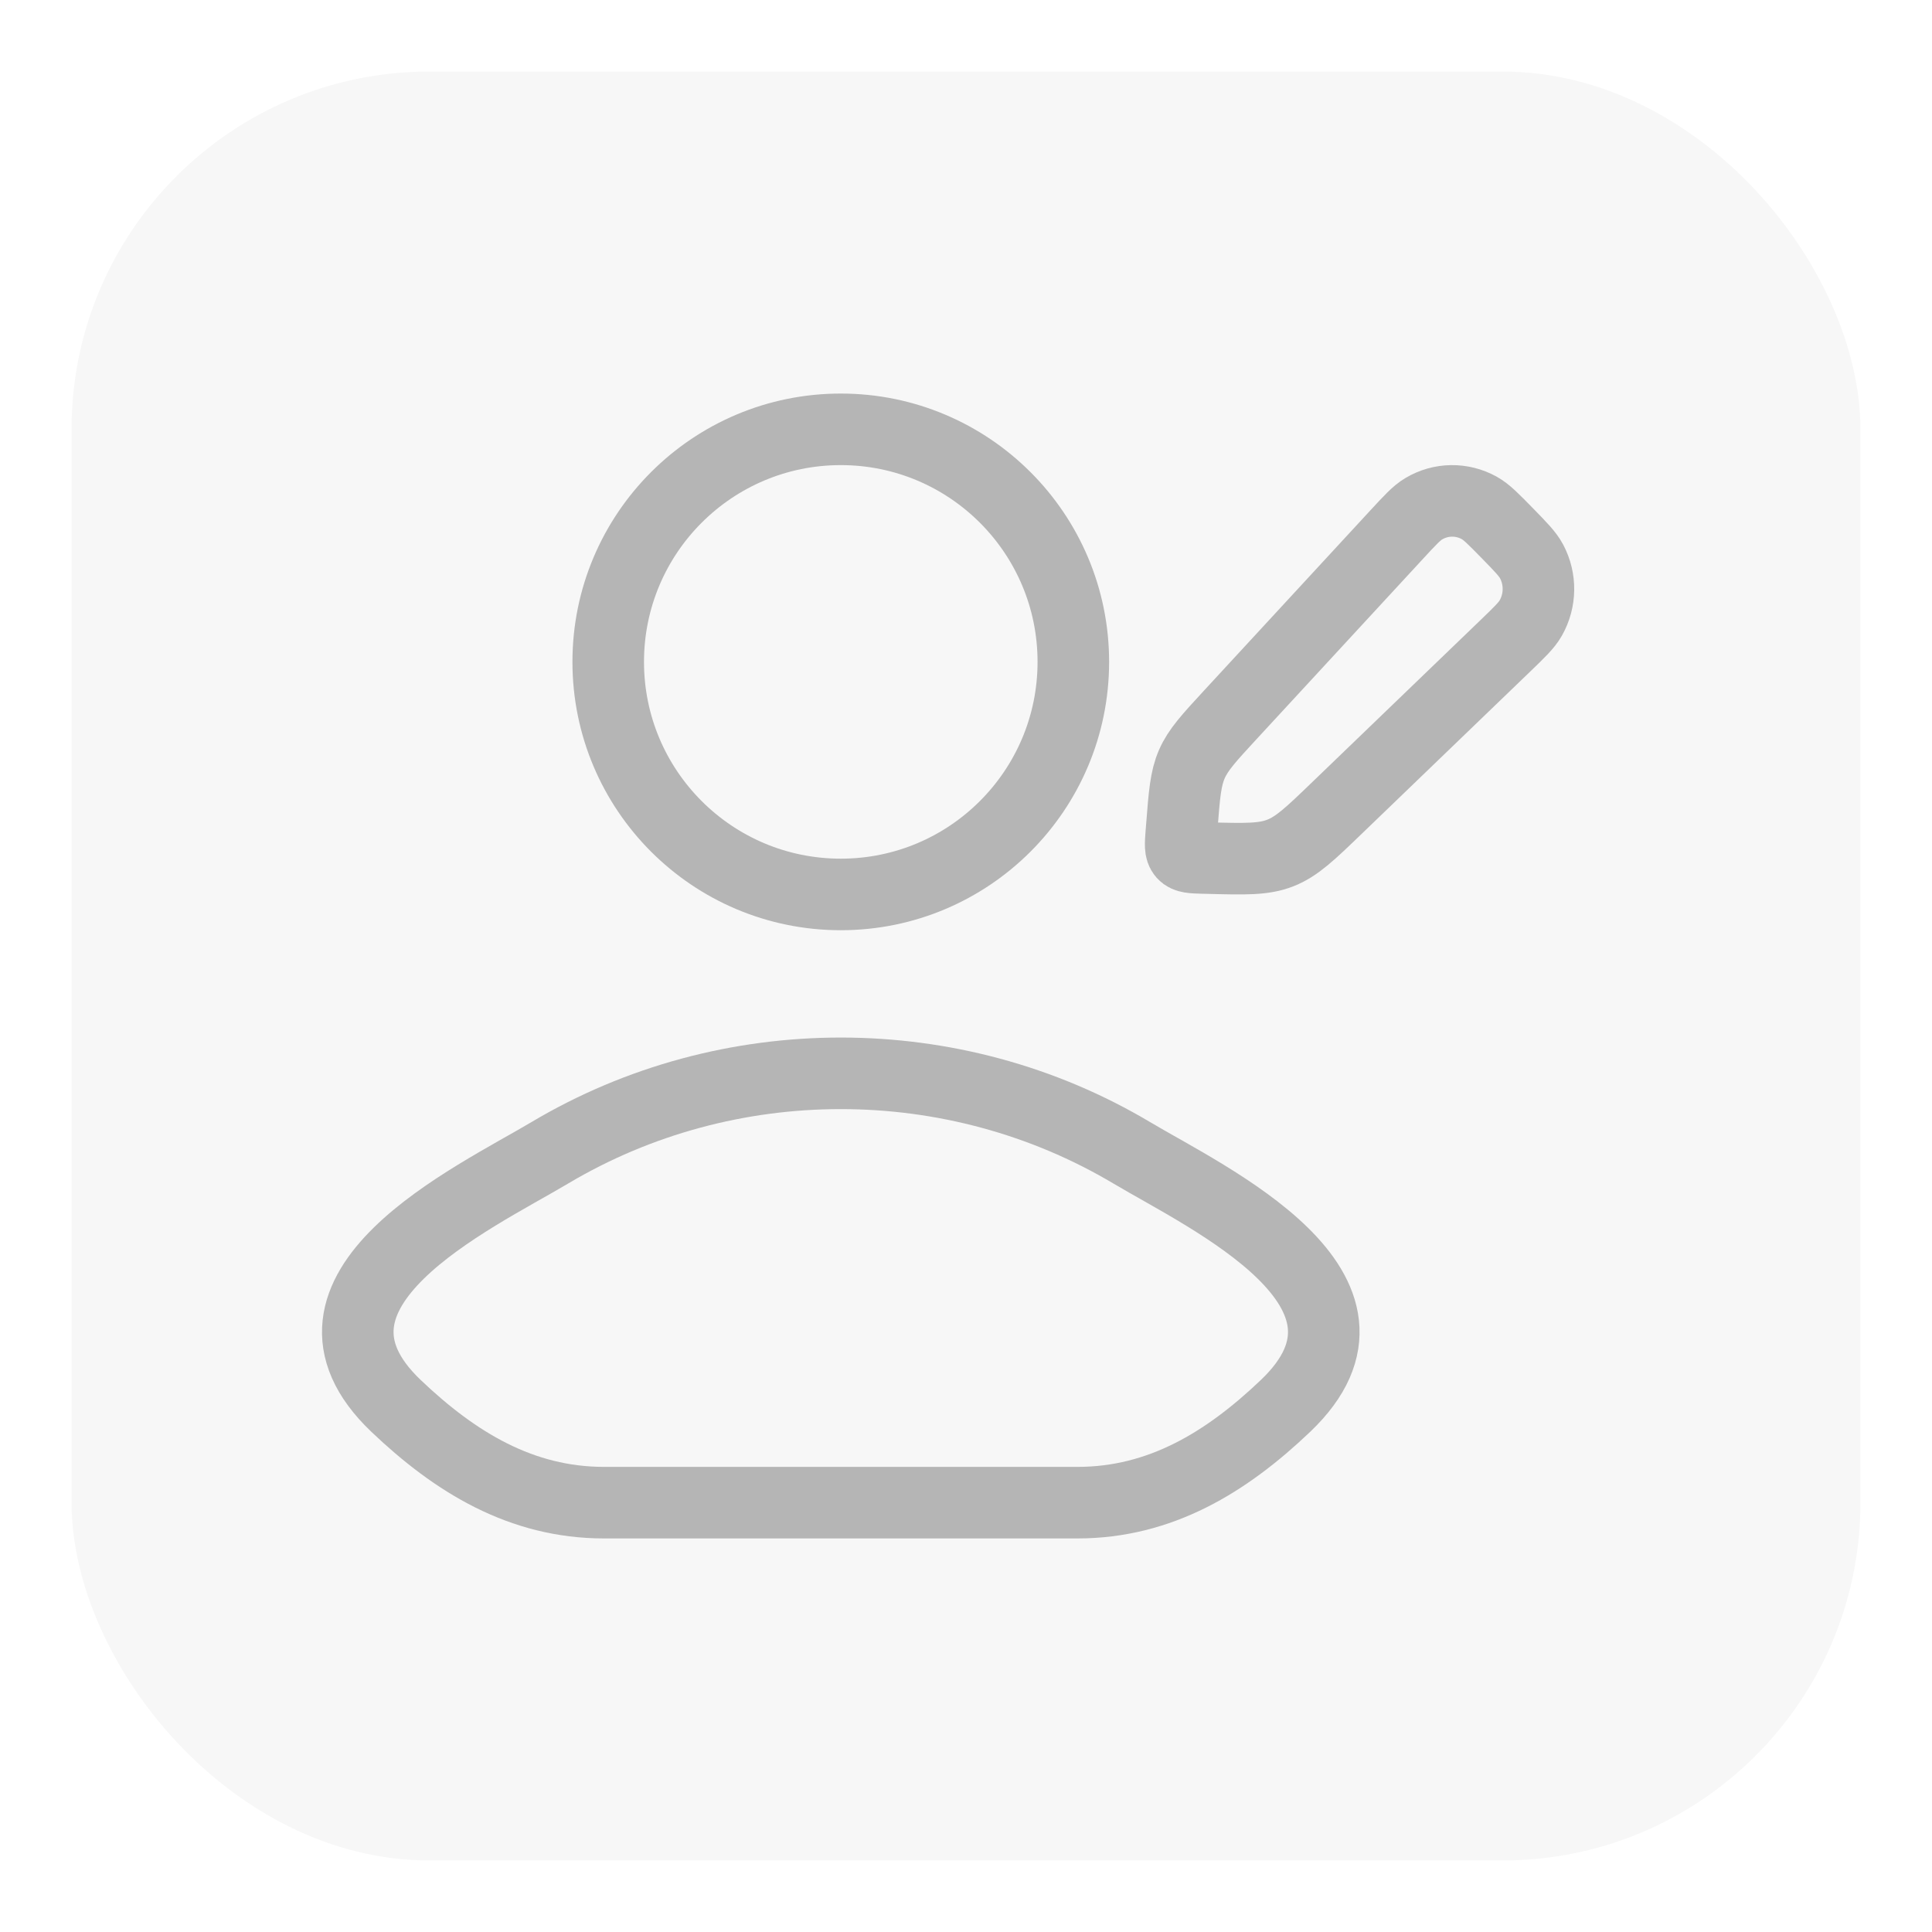 <svg width="54" height="54" viewBox="0 0 54 54" fill="none" xmlns="http://www.w3.org/2000/svg">
<g filter="url(#filter0_d_102_8077)">
<rect x="2" y="1" width="50" height="50" rx="10" fill="#F7F7F7"/>
<path d="M15.366 31.222C13.244 32.486 7.68 35.066 11.069 38.295C12.725 39.872 14.568 41 16.886 41H30.114C32.432 41 34.276 39.872 35.931 38.295C39.32 35.066 33.756 32.486 31.634 31.222C26.657 28.259 20.343 28.259 15.366 31.222Z" stroke="#B5B5B5" stroke-width="2" stroke-linecap="round" stroke-linejoin="round"/>
<path d="M30 17.5C30 21.09 27.09 24 23.5 24C19.91 24 17 21.09 17 17.5C17 13.91 19.91 11 23.5 11C27.09 11 30 13.91 30 17.5Z" stroke="#B5B5B5" stroke-width="2"/>
<path d="M39.037 13.943C39.41 13.539 39.596 13.337 39.794 13.22C40.271 12.935 40.859 12.927 41.345 13.196C41.547 13.308 41.739 13.504 42.123 13.896C42.507 14.289 42.699 14.485 42.808 14.691C43.072 15.187 43.063 15.787 42.785 16.275C42.67 16.478 42.472 16.668 42.077 17.049L37.375 21.577C36.627 22.298 36.252 22.659 35.784 22.842C35.316 23.025 34.802 23.011 33.773 22.984L33.633 22.981C33.319 22.972 33.163 22.968 33.072 22.865C32.981 22.762 32.993 22.602 33.018 22.283L33.032 22.11C33.102 21.212 33.136 20.763 33.312 20.359C33.487 19.956 33.79 19.628 34.395 18.972L39.037 13.943Z" stroke="#B5B5B5" stroke-width="2" stroke-linejoin="round"/>
</g>
<defs>
<filter id="filter0_d_102_8077" x="0" y="0" width="54" height="54" filterUnits="userSpaceOnUse" color-interpolation-filters="sRGB">
<feFlood flood-opacity="0" result="BackgroundImageFix"/>
<feColorMatrix in="SourceAlpha" type="matrix" values="0 0 0 0 0 0 0 0 0 0 0 0 0 0 0 0 0 0 127 0" result="hardAlpha"/>
<feOffset dy="1"/>
<feGaussianBlur stdDeviation="1"/>
<feComposite in2="hardAlpha" operator="out"/>
<feColorMatrix type="matrix" values="0 0 0 0 0 0 0 0 0 0 0 0 0 0 0 0 0 0 0.25 0"/>
<feBlend mode="normal" in2="BackgroundImageFix" result="effect1_dropShadow_102_8077"/>
<feBlend mode="normal" in="SourceGraphic" in2="effect1_dropShadow_102_8077" result="shape"/>
</filter>
</defs>
</svg>
